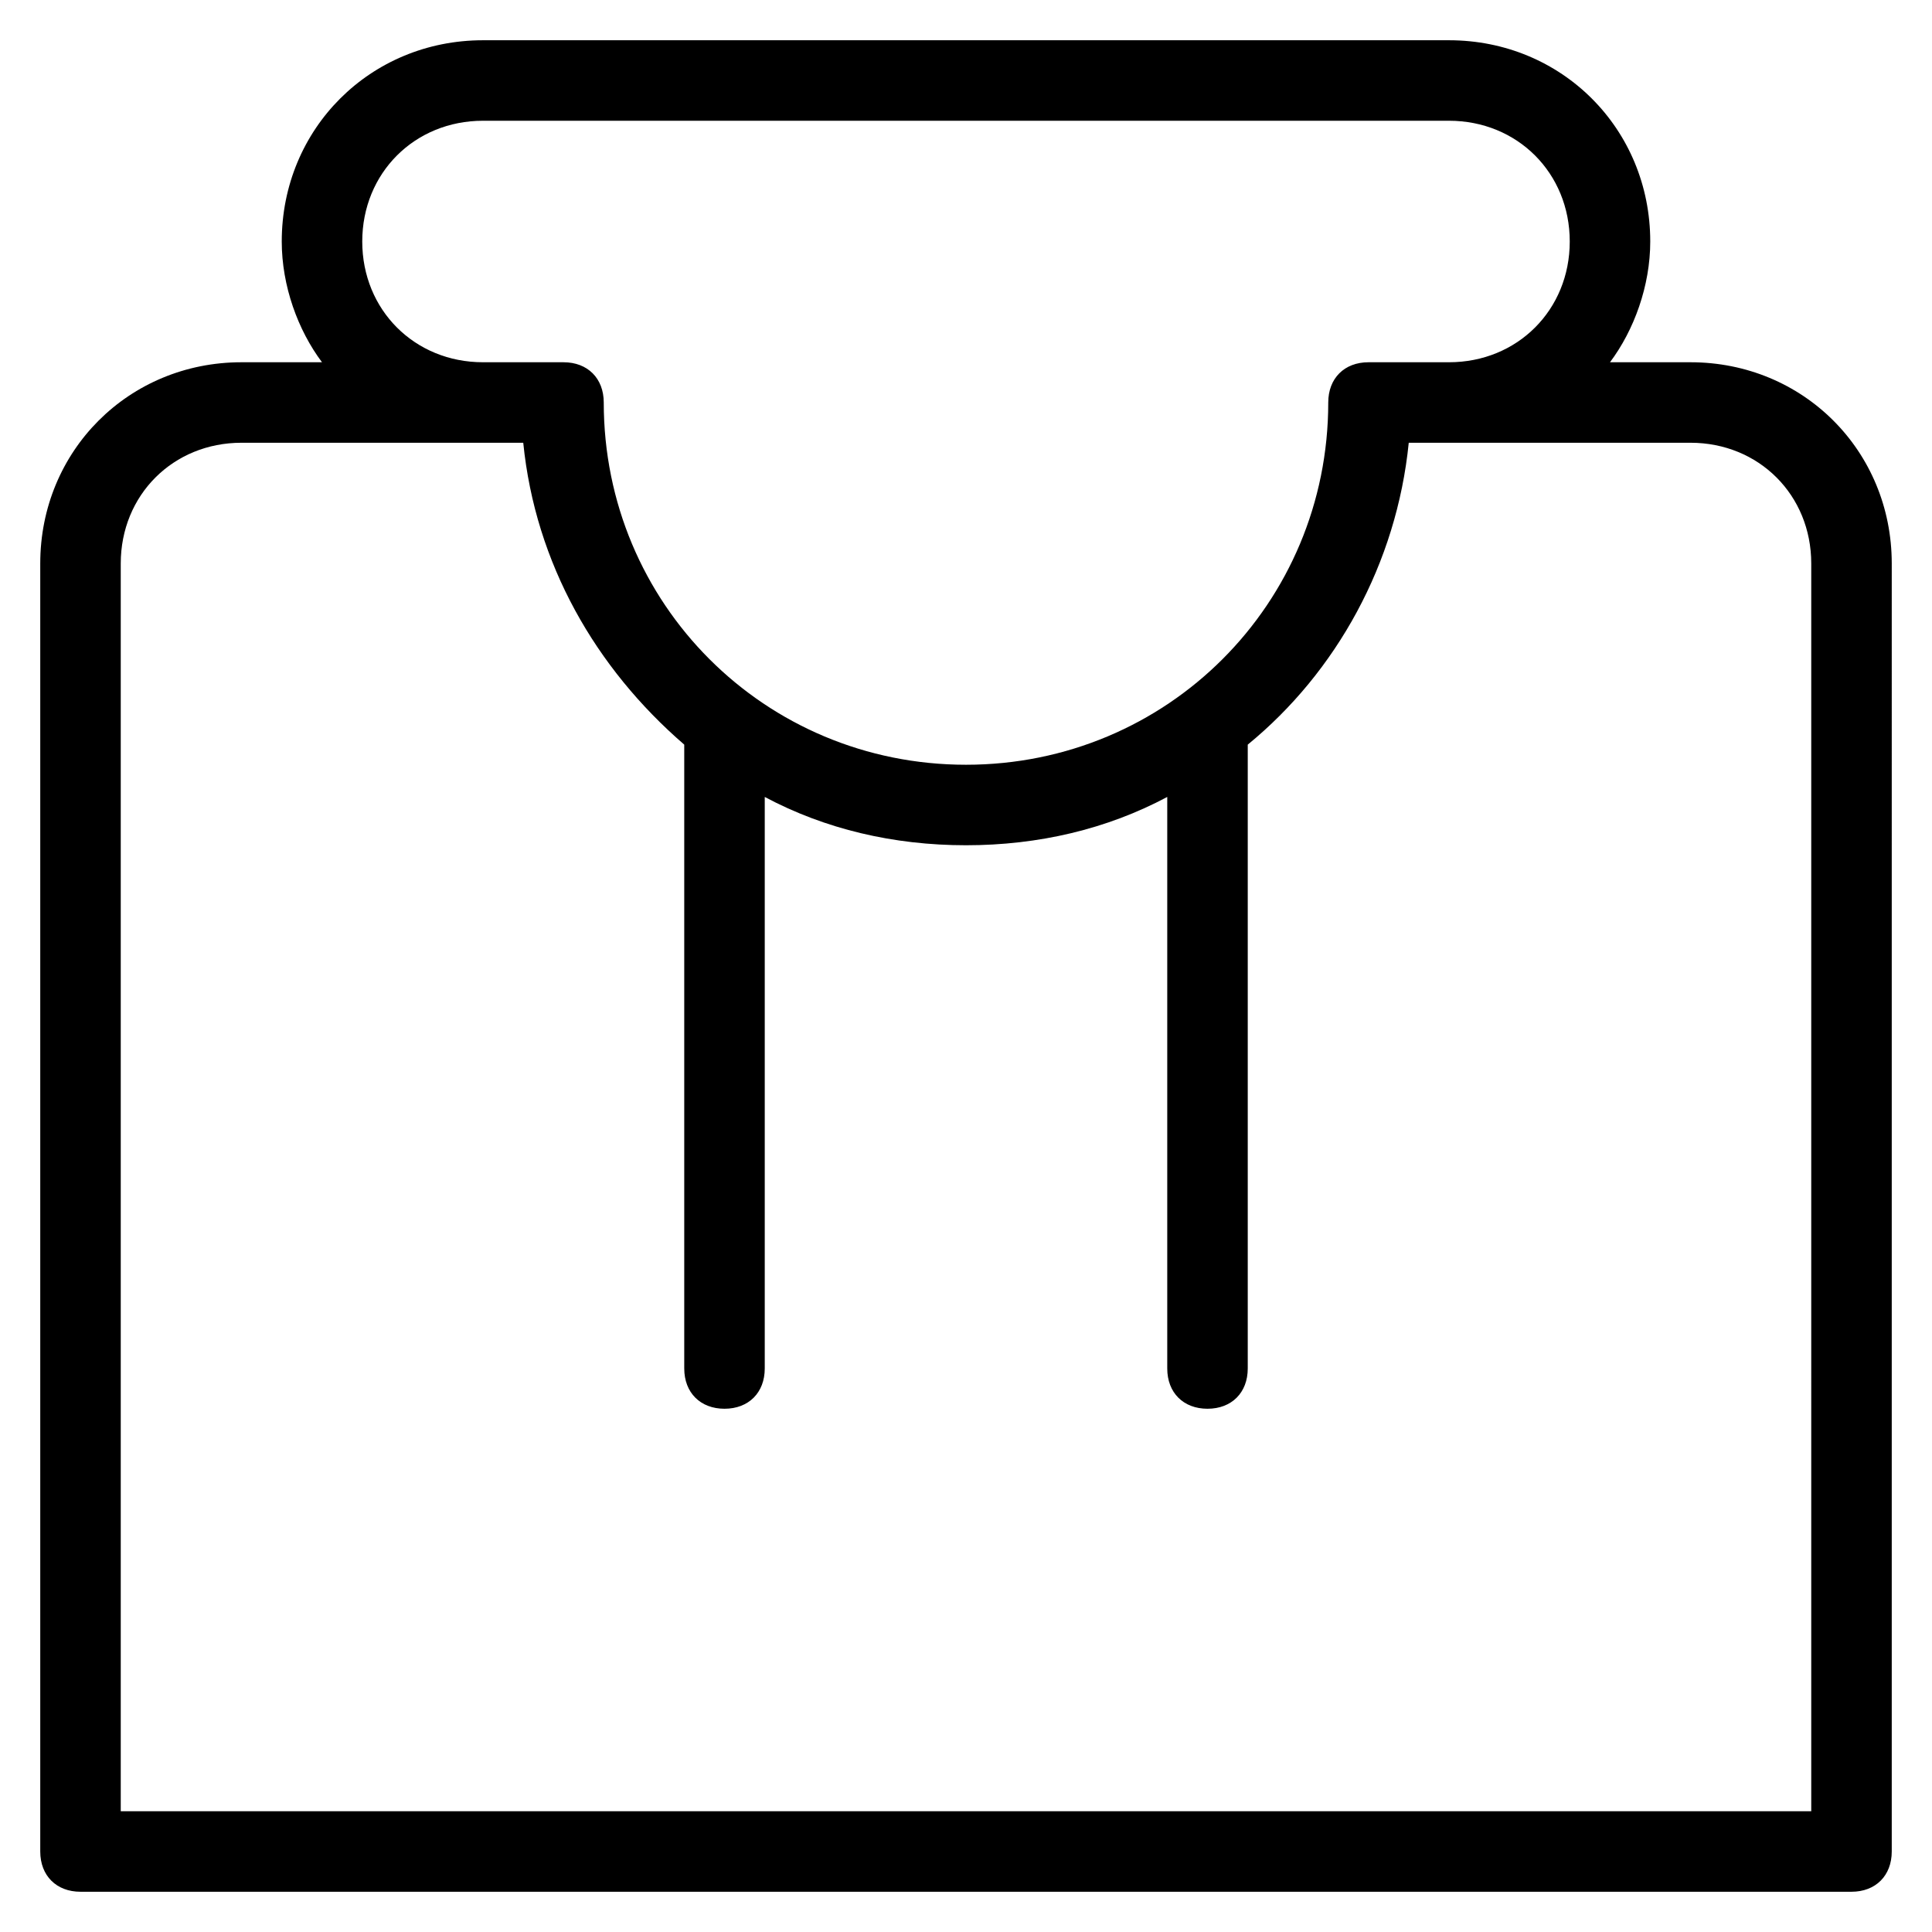 <?xml version="1.0" encoding="utf-8"?>
<!-- Generator: Adobe Illustrator 19.1.0, SVG Export Plug-In . SVG Version: 6.00 Build 0)  -->
<!DOCTYPE svg PUBLIC "-//W3C//DTD SVG 1.1//EN" "http://www.w3.org/Graphics/SVG/1.1/DTD/svg11.dtd">
<svg version="1.1" id="Layer_1" xmlns="http://www.w3.org/2000/svg" xmlns:xlink="http://www.w3.org/1999/xlink" x="0px" y="0px"
	 width="48px" height="48px" viewBox="0 0 48 48" enable-background="new 0 0 48 48" xml:space="preserve">
<path d="M42,9h-2c0.6-0.8,1-1.9,1-3c0-2.8-2.2-5-5-5H12C9.2,1,7,3.2,7,6c0,1.1,0.4,2.2,1,3H6c-2.8,0-5,2.2-5,5v32c0,0.6,0.4,1,1,1
	h44c0.6,0,1-0.4,1-1V14C47,11.2,44.8,9,42,9z M9,6c0-1.7,1.3-3,3-3h24c1.7,0,3,1.3,3,3s-1.3,3-3,3h-2c-0.6,0-1,0.4-1,1c0,5-4,9-9,9
	s-9-4-9-9c0-0.6-0.4-1-1-1h-2C10.3,9,9,7.7,9,6z M45,45H3V14c0-1.7,1.3-3,3-3h7c0.3,3,1.8,5.6,4,7.5V34c0,0.6,0.4,1,1,1s1-0.4,1-1
	V19.8c1.5,0.8,3.2,1.2,5,1.2s3.5-0.4,5-1.2V34c0,0.6,0.4,1,1,1s1-0.4,1-1V18.5c2.2-1.8,3.7-4.5,4-7.5h7c1.7,0,3,1.3,3,3V45z"/>
</svg>
